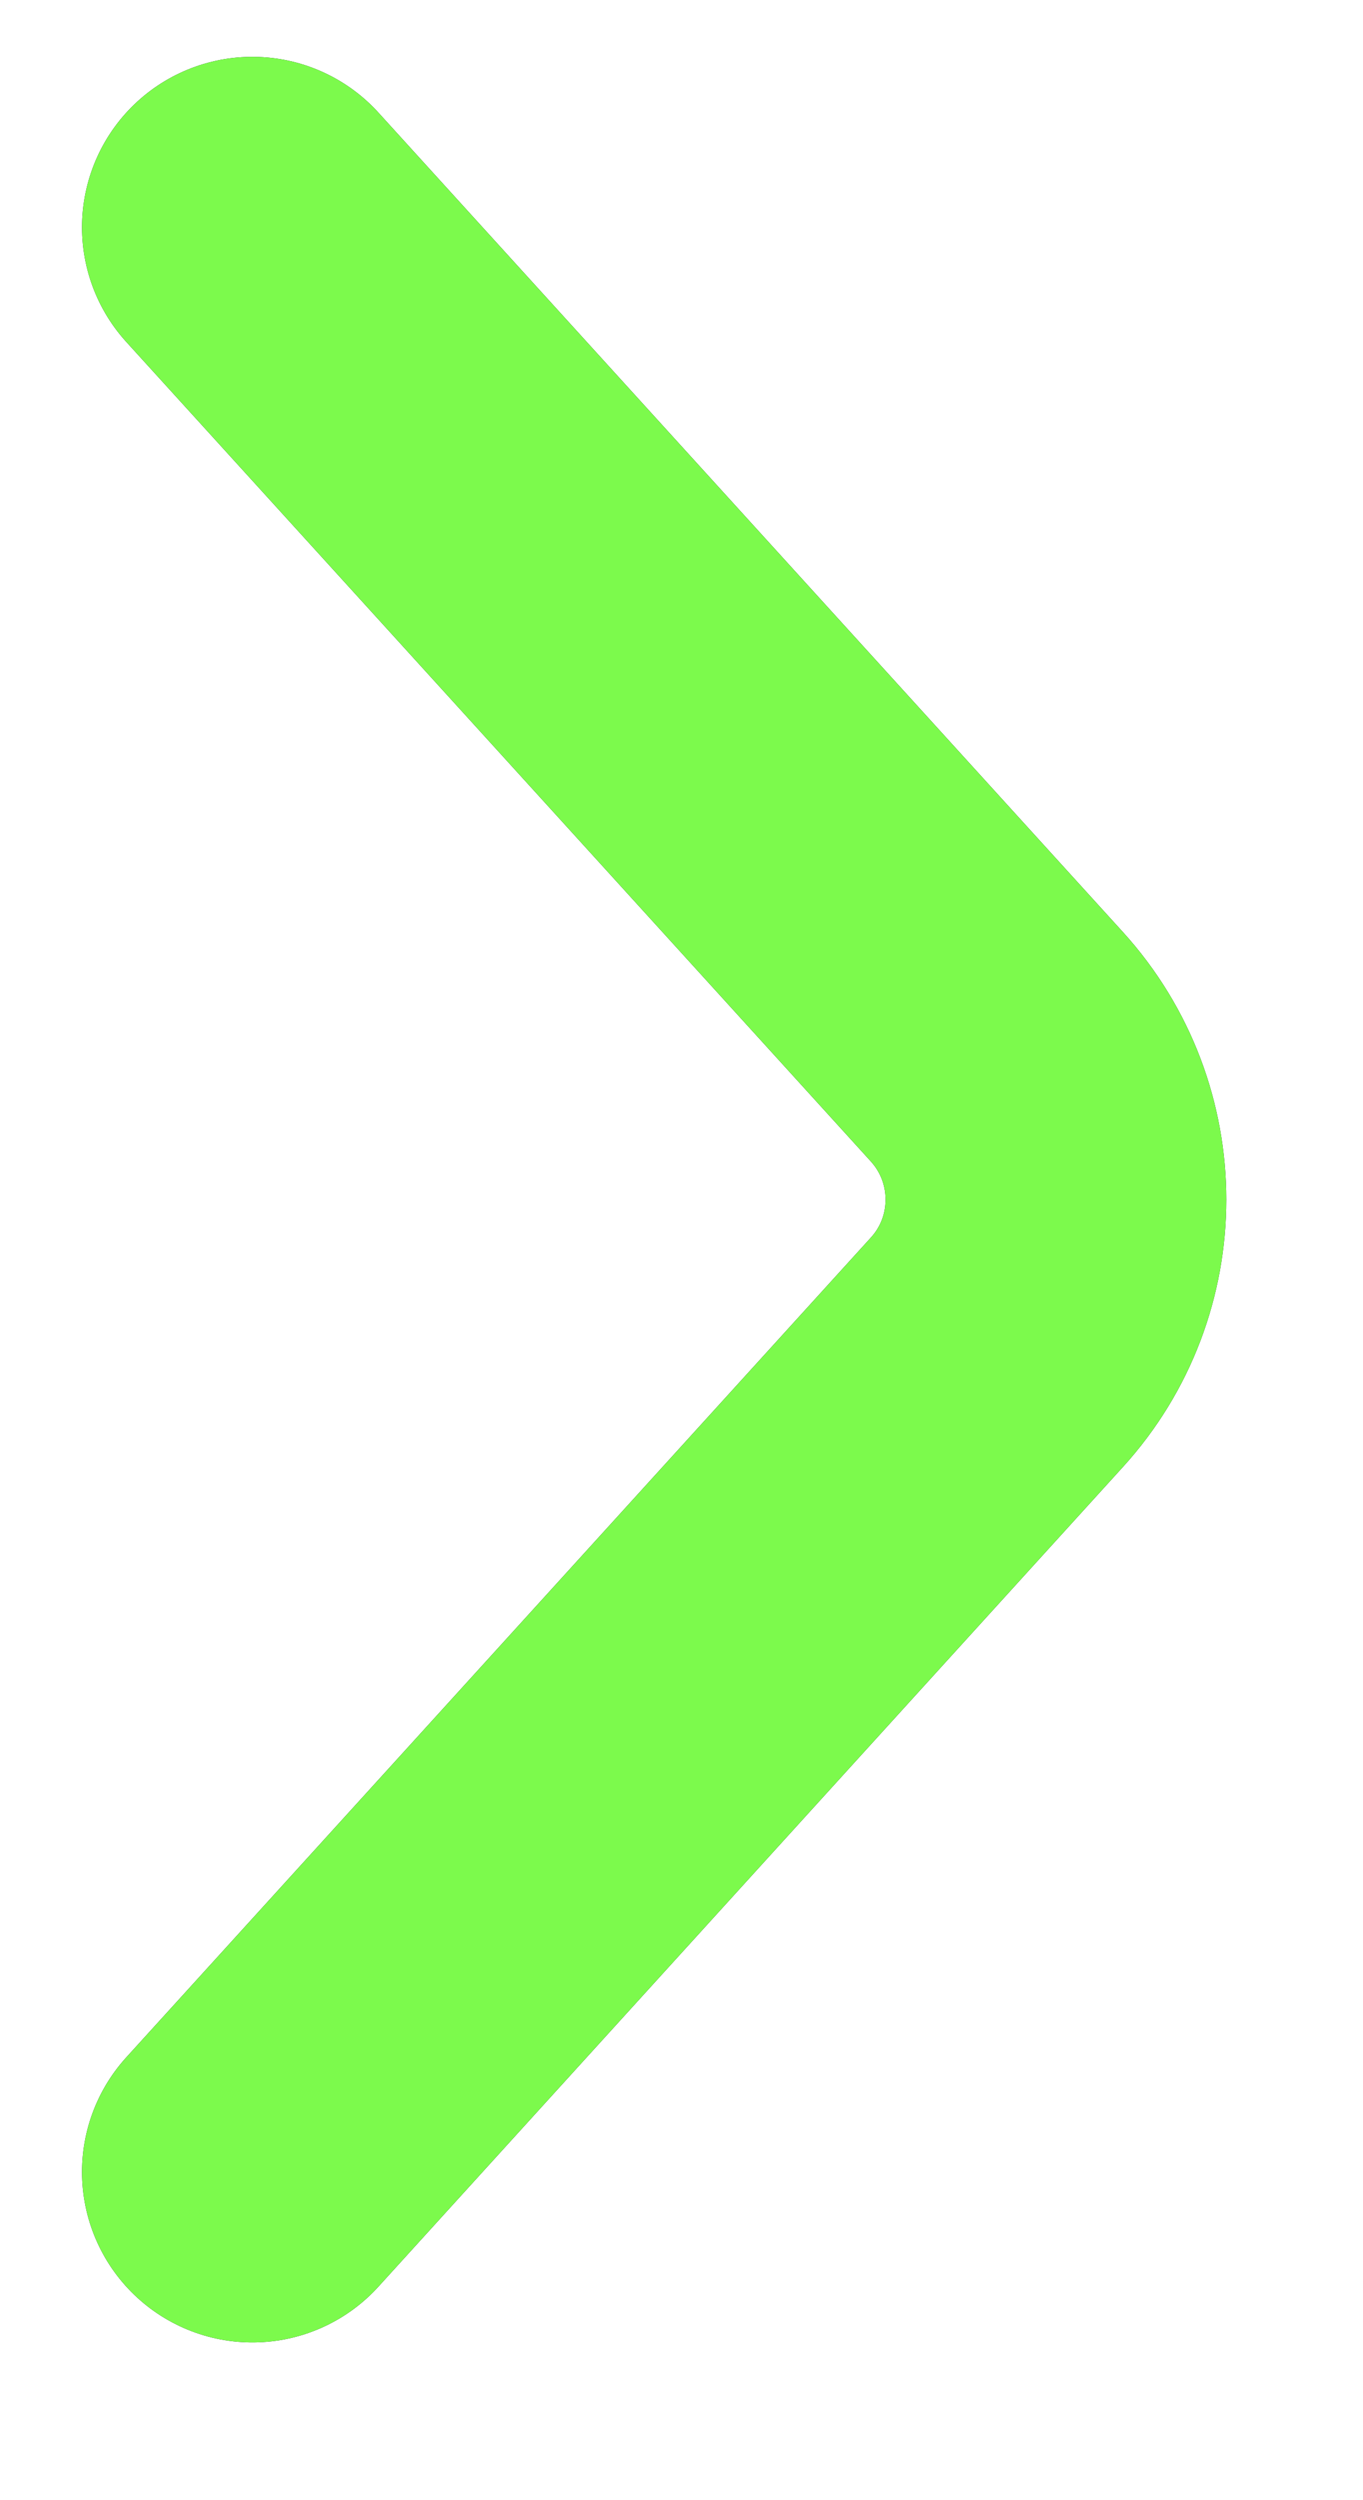 <svg width="6" height="11" viewBox="0 0 6 11" fill="none" xmlns="http://www.w3.org/2000/svg">
<path d="M1.111 9.556L4.388 5.95C4.735 5.569 4.735 4.987 4.388 4.605L1.111 1" stroke="#1F2933" stroke-width="1.5" stroke-linecap="round"/>
<path d="M1.111 9.556L4.388 5.95C4.735 5.569 4.735 4.987 4.388 4.605L1.111 1" stroke="#7CFA4C" stroke-width="1.5" stroke-linecap="round"/>
</svg>
